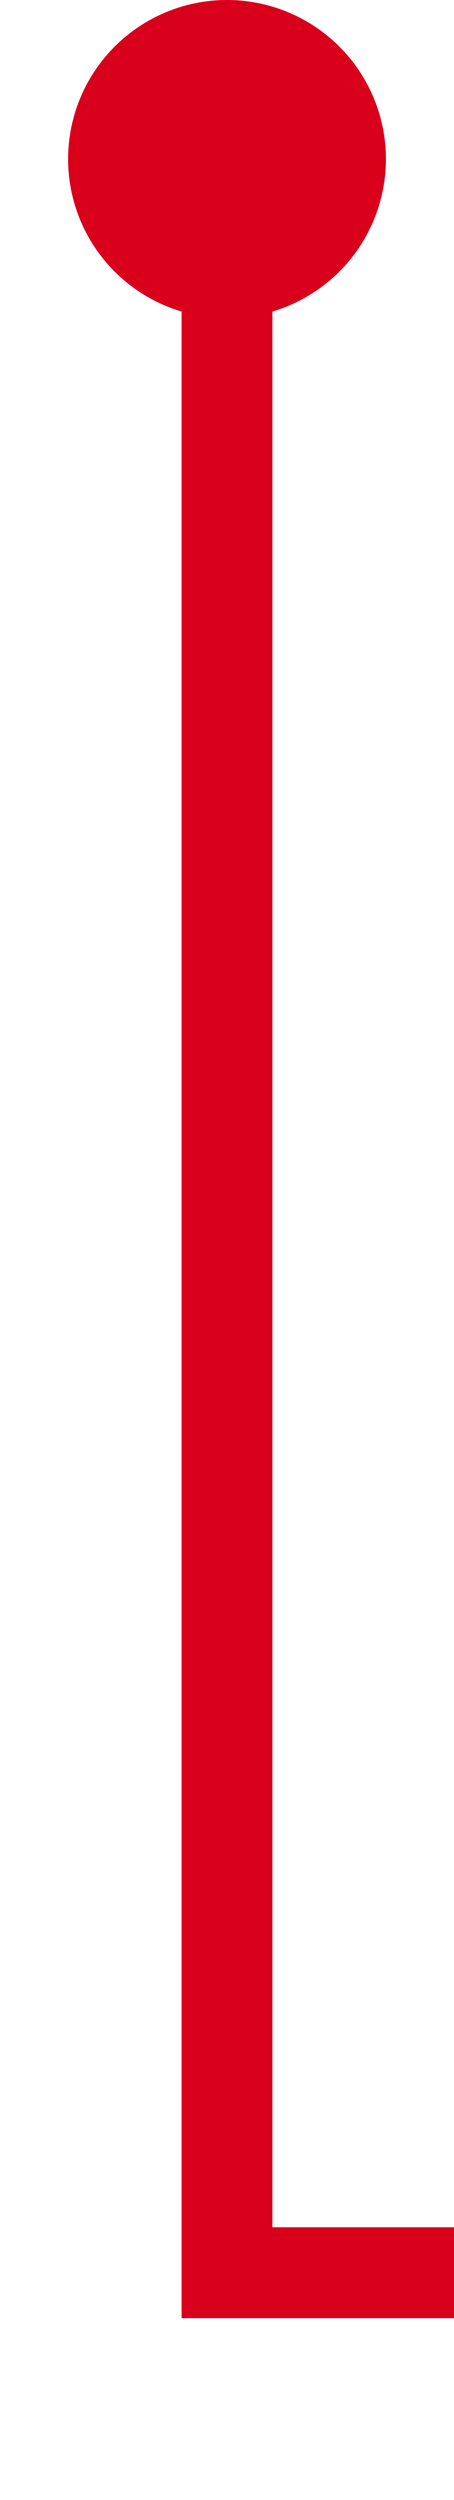 ﻿<?xml version="1.0" encoding="utf-8"?>
<svg version="1.1" xmlns:xlink="http://www.w3.org/1999/xlink" width="10px" height="55px" preserveAspectRatio="xMidYMin meet" viewBox="1420 470 8 55" xmlns="http://www.w3.org/2000/svg">
  <defs>
    <mask fill="white" id="Clip254">
      <path d="M 1916.5 501  L 2021.5 501  L 2021.5 540  L 1916.5 540  Z M 1414 151  L 2215 151  L 2215 540  L 1414 540  Z " fill-rule="evenodd" />
    </mask>
  </defs>
  <path d="M 1424 472  L 1424 520  L 2188 520  L 2188 466  A 3 3 0 0 0 2191 463 A 3 3 0 0 0 2188 460 L 2188 161  L 2203 161  " stroke-width="2" stroke-dasharray="0" stroke="rgba(217, 0, 27, 1)" fill="none" class="stroke" mask="url(#Clip254)" />
  <path d="M 1424 470  A 3.5 3.5 0 0 0 1420.5 473.5 A 3.5 3.5 0 0 0 1424 477 A 3.5 3.5 0 0 0 1427.5 473.5 A 3.5 3.5 0 0 0 1424 470 Z M 2197.893 156.707  L 2202.186 161  L 2197.893 165.293  L 2199.307 166.707  L 2204.307 161.707  L 2205.014 161  L 2204.307 160.293  L 2199.307 155.293  L 2197.893 156.707  Z " fill-rule="nonzero" fill="rgba(217, 0, 27, 1)" stroke="none" class="fill" mask="url(#Clip254)" />
</svg>